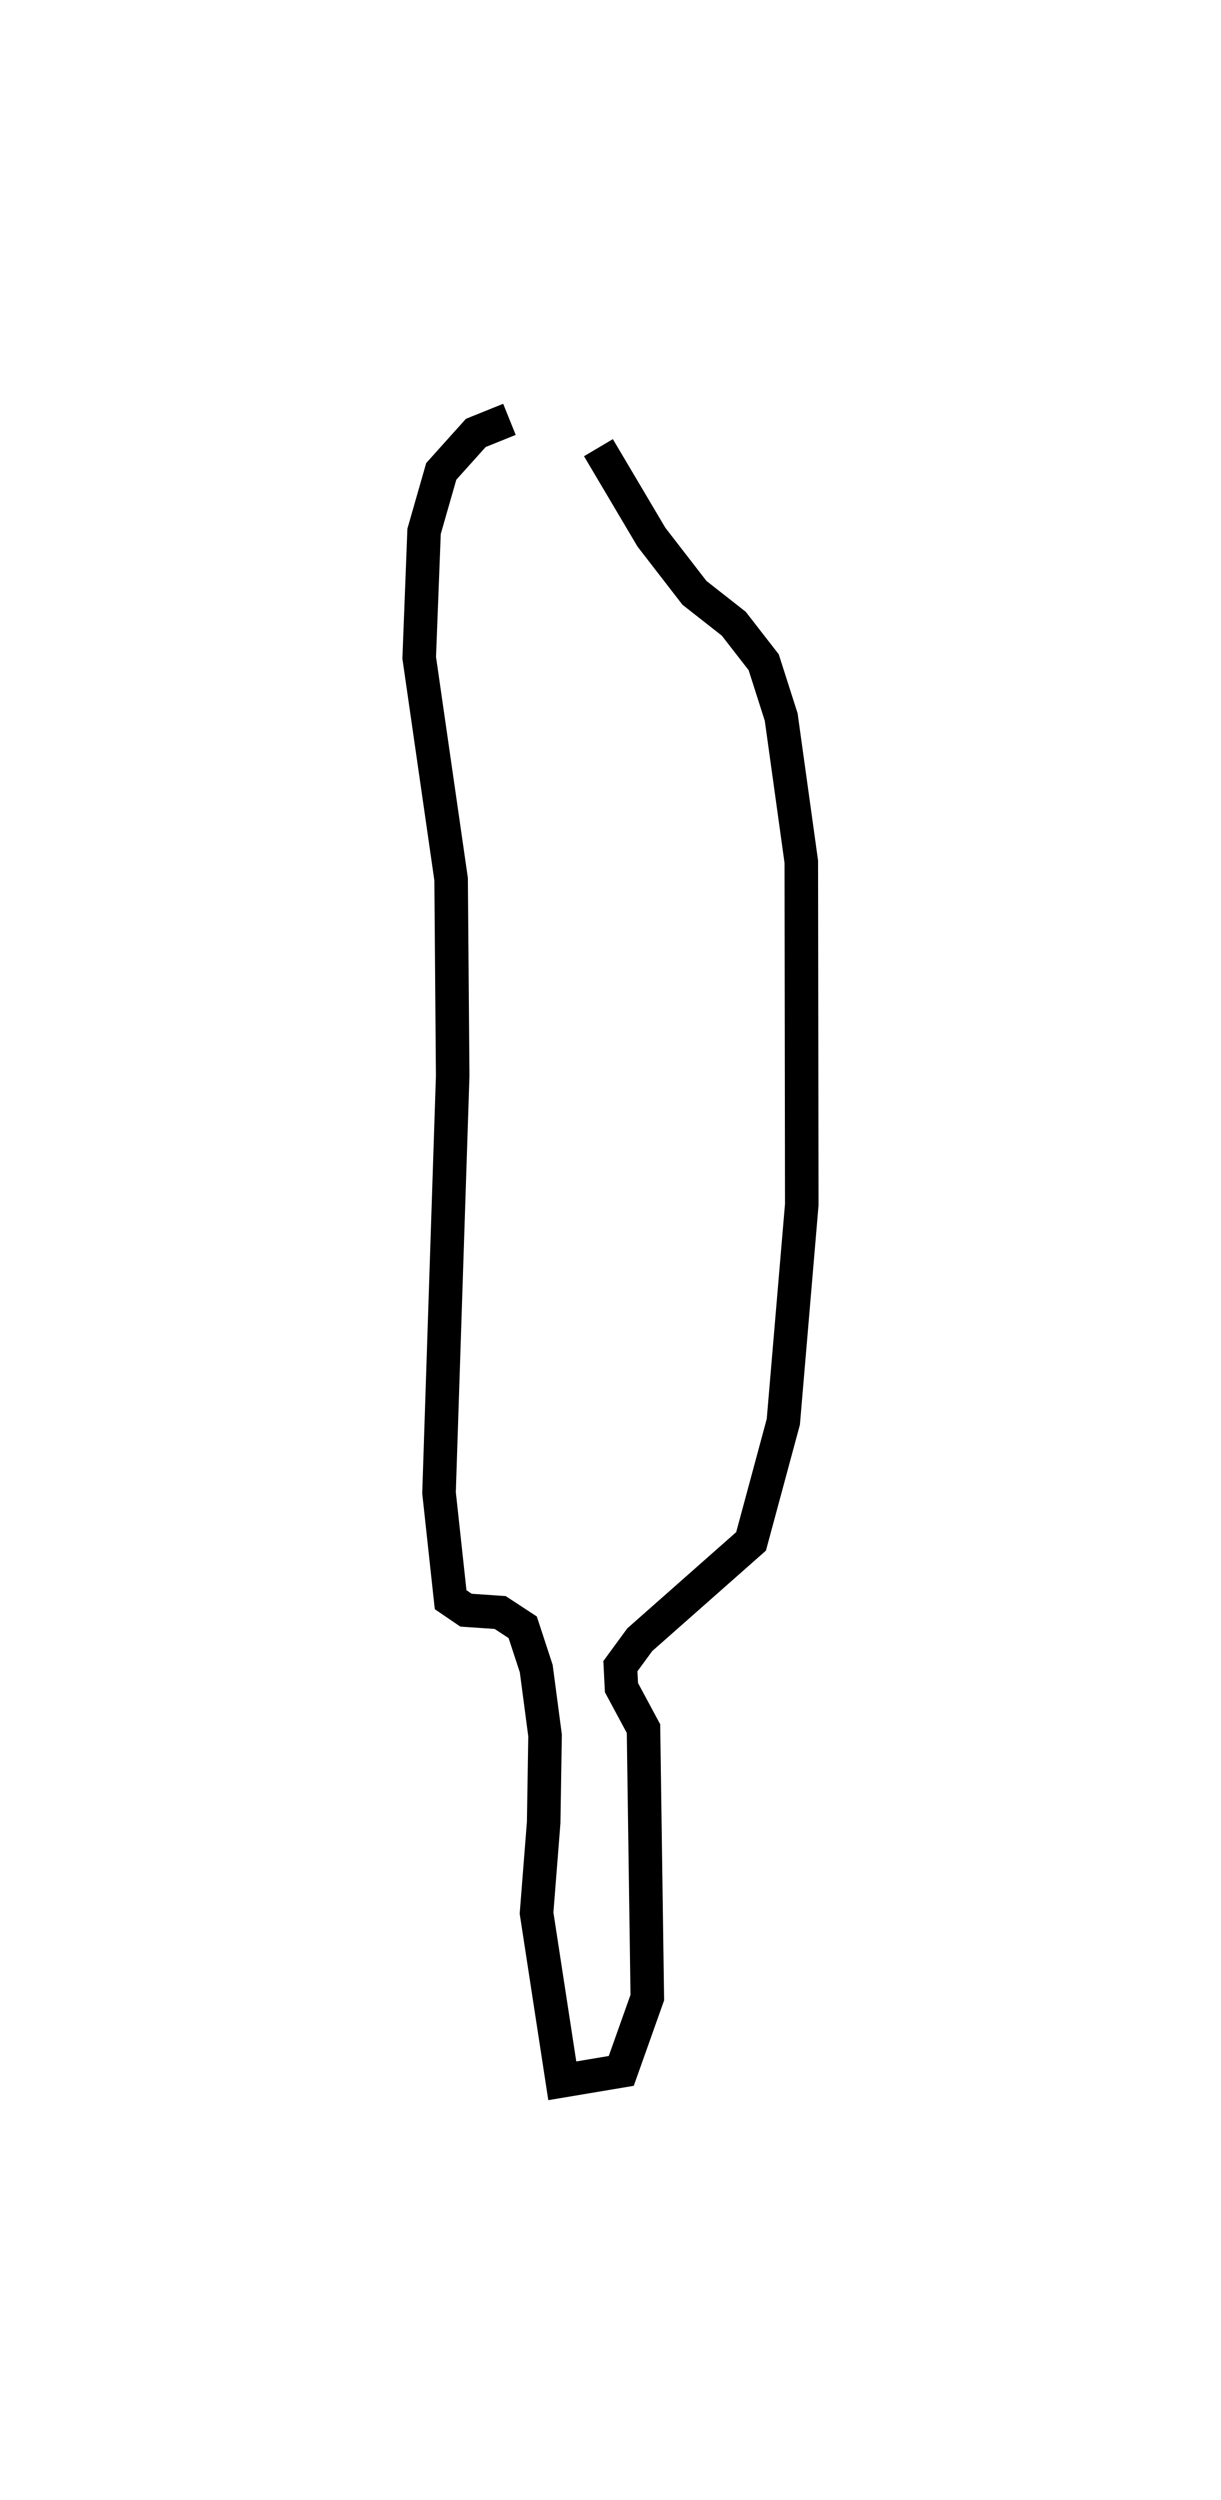 <?xml version="1.0" encoding="utf-8" ?>
<svg baseProfile="full" height="149.05" version="1.1" width="72.817" xmlns="http://www.w3.org/2000/svg" xmlns:ev="http://www.w3.org/2001/xml-events" xmlns:xlink="http://www.w3.org/1999/xlink"><defs /><rect fill="white" height="149.05" width="72.817" x="0" y="0" /><path d="M32.541,27.662 m-2.159,-2.662 l-2.006,0.809 -2.061,2.294 l-1.024,3.574 -0.291,7.535 l1.903,13.2 0.094,11.735 l-0.815,24.846 0.692,6.376 l0.917,0.625 2.038,0.139 l1.344,0.881 0.807,2.464 l0.526,3.984 -0.083,5.188 l-0.425,5.401 1.535,10 l3.518,-0.591 1.553,-4.372 l-0.228,-16.033 -1.313,-2.442 l-0.065,-1.281 1.156,-1.578 l6.637,-5.862 1.924,-7.126 l1.1,-12.948 -0.028,-20.445 l-1.199,-8.625 -1.044,-3.268 l-1.785,-2.297 -2.343,-1.838 l-2.567,-3.321 -3.16,-5.335 l0.0,0.0 0.0,0.0 l0.0,0.0 0.0,0.0 l0.0,0.0 0.0,0.0 l0.0,0.0 0.0,0.0 l0.0,0.0 0.0,0.0 l0.0,0.0 0.0,0.0 l0.0,0.0 0.0,0.0 l0.0,0.0 0.0,0.0 l0.0,0.0 0.0,0.0 l0.0,0.0 0.0,0.0 l0.0,0.0 0.0,0.0 l0.0,0.0 0.0,0.0 l0.0,0.0 0.0,0.0 l0.0,0.0 0.0,0.0 l0.0,0.0 0.0,0.0 l0.0,0.0 0.0,0.0 l0.0,0.0 0.0,0.0 l0.0,0.0 0.0,0.0 l0.0,0.0 0.0,0.0 l0.0,0.0 0.0,0.0 l0.0,0.0 0.0,0.0 l0.0,0.0 0.0,0.0 l0.0,0.0 0.0,0.0 l0.0,0.0 " fill="none" stroke="black" stroke-width="2.0" /></svg>